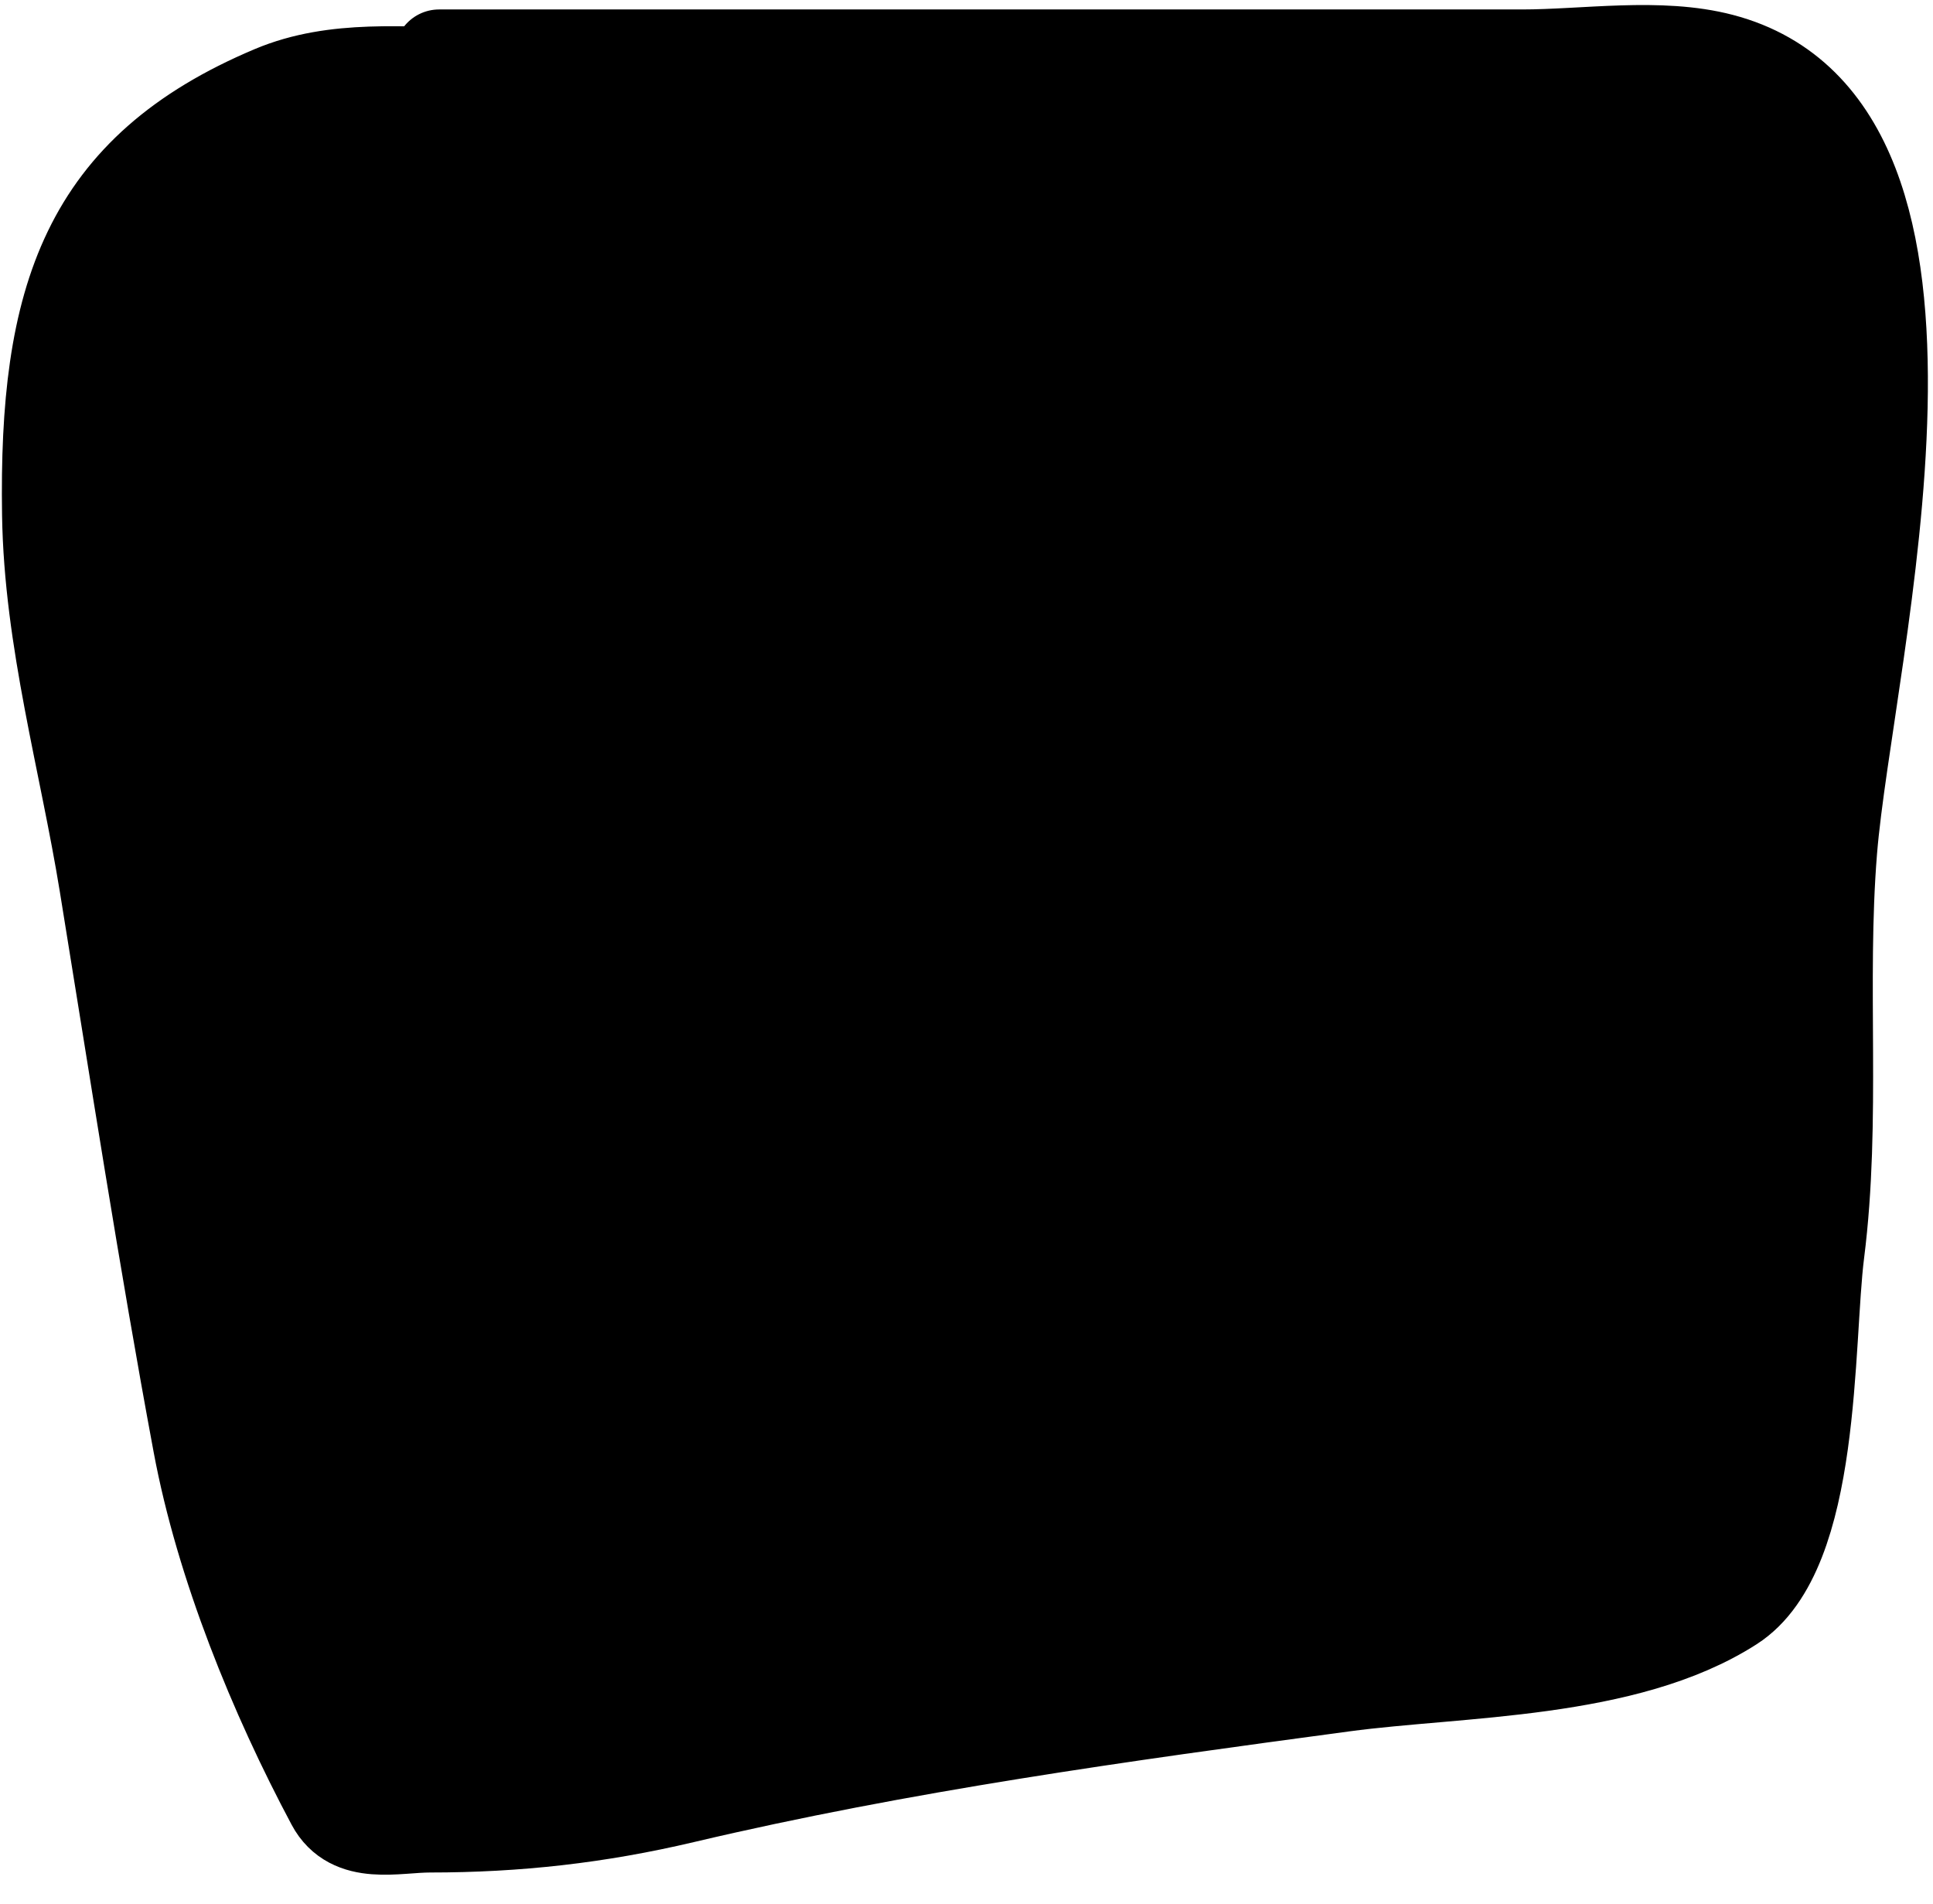 <svg viewBox="0 0 65 64" stroke="currentColor" xmlns="http://www.w3.org/2000/svg">
<path d="M14.765 1.818C26.902 1.818 39.038 1.818 51.175 1.818C53.312 1.818 55.809 1.406 57.895 1.953C66.857 4.302 62.156 21.977 61.622 28.593C61.258 33.097 61.762 37.624 61.194 42.115C60.81 45.154 61.105 52.19 58.262 54.015C54.682 56.315 49.093 56.196 45.188 56.72C37.733 57.721 30.329 58.739 22.982 60.472C20.113 61.149 17.377 61.453 14.459 61.453C13.315 61.453 11.797 61.891 11.13 60.642C9.205 57.036 7.402 52.633 6.64 48.539C5.483 42.329 4.509 35.988 3.493 29.742C2.822 25.613 1.634 21.517 1.569 17.301C1.457 10.009 2.864 5.682 9.144 3.035C11.276 2.136 13.604 2.426 15.864 2.426" stroke-width="3" stroke-linecap="round"/>
<path d="M29.96 24.333C23.793 24.333 19.978 30.263 22.522 36.199C24.513 40.845 32.499 46.494 37.735 43.197C39.228 42.258 39.139 39.816 39.02 38.363C38.63 33.59 37.45 23.825 32.428 21.628C27.635 19.532 26.152 27.028 24.483 29.81" stroke-width="3" stroke-linecap="round"/>
<path d="M43.956 16.422C43.023 15.904 42.334 15.274 41.522 14.597" stroke-width="3" stroke-linecap="round"/>
</svg>
